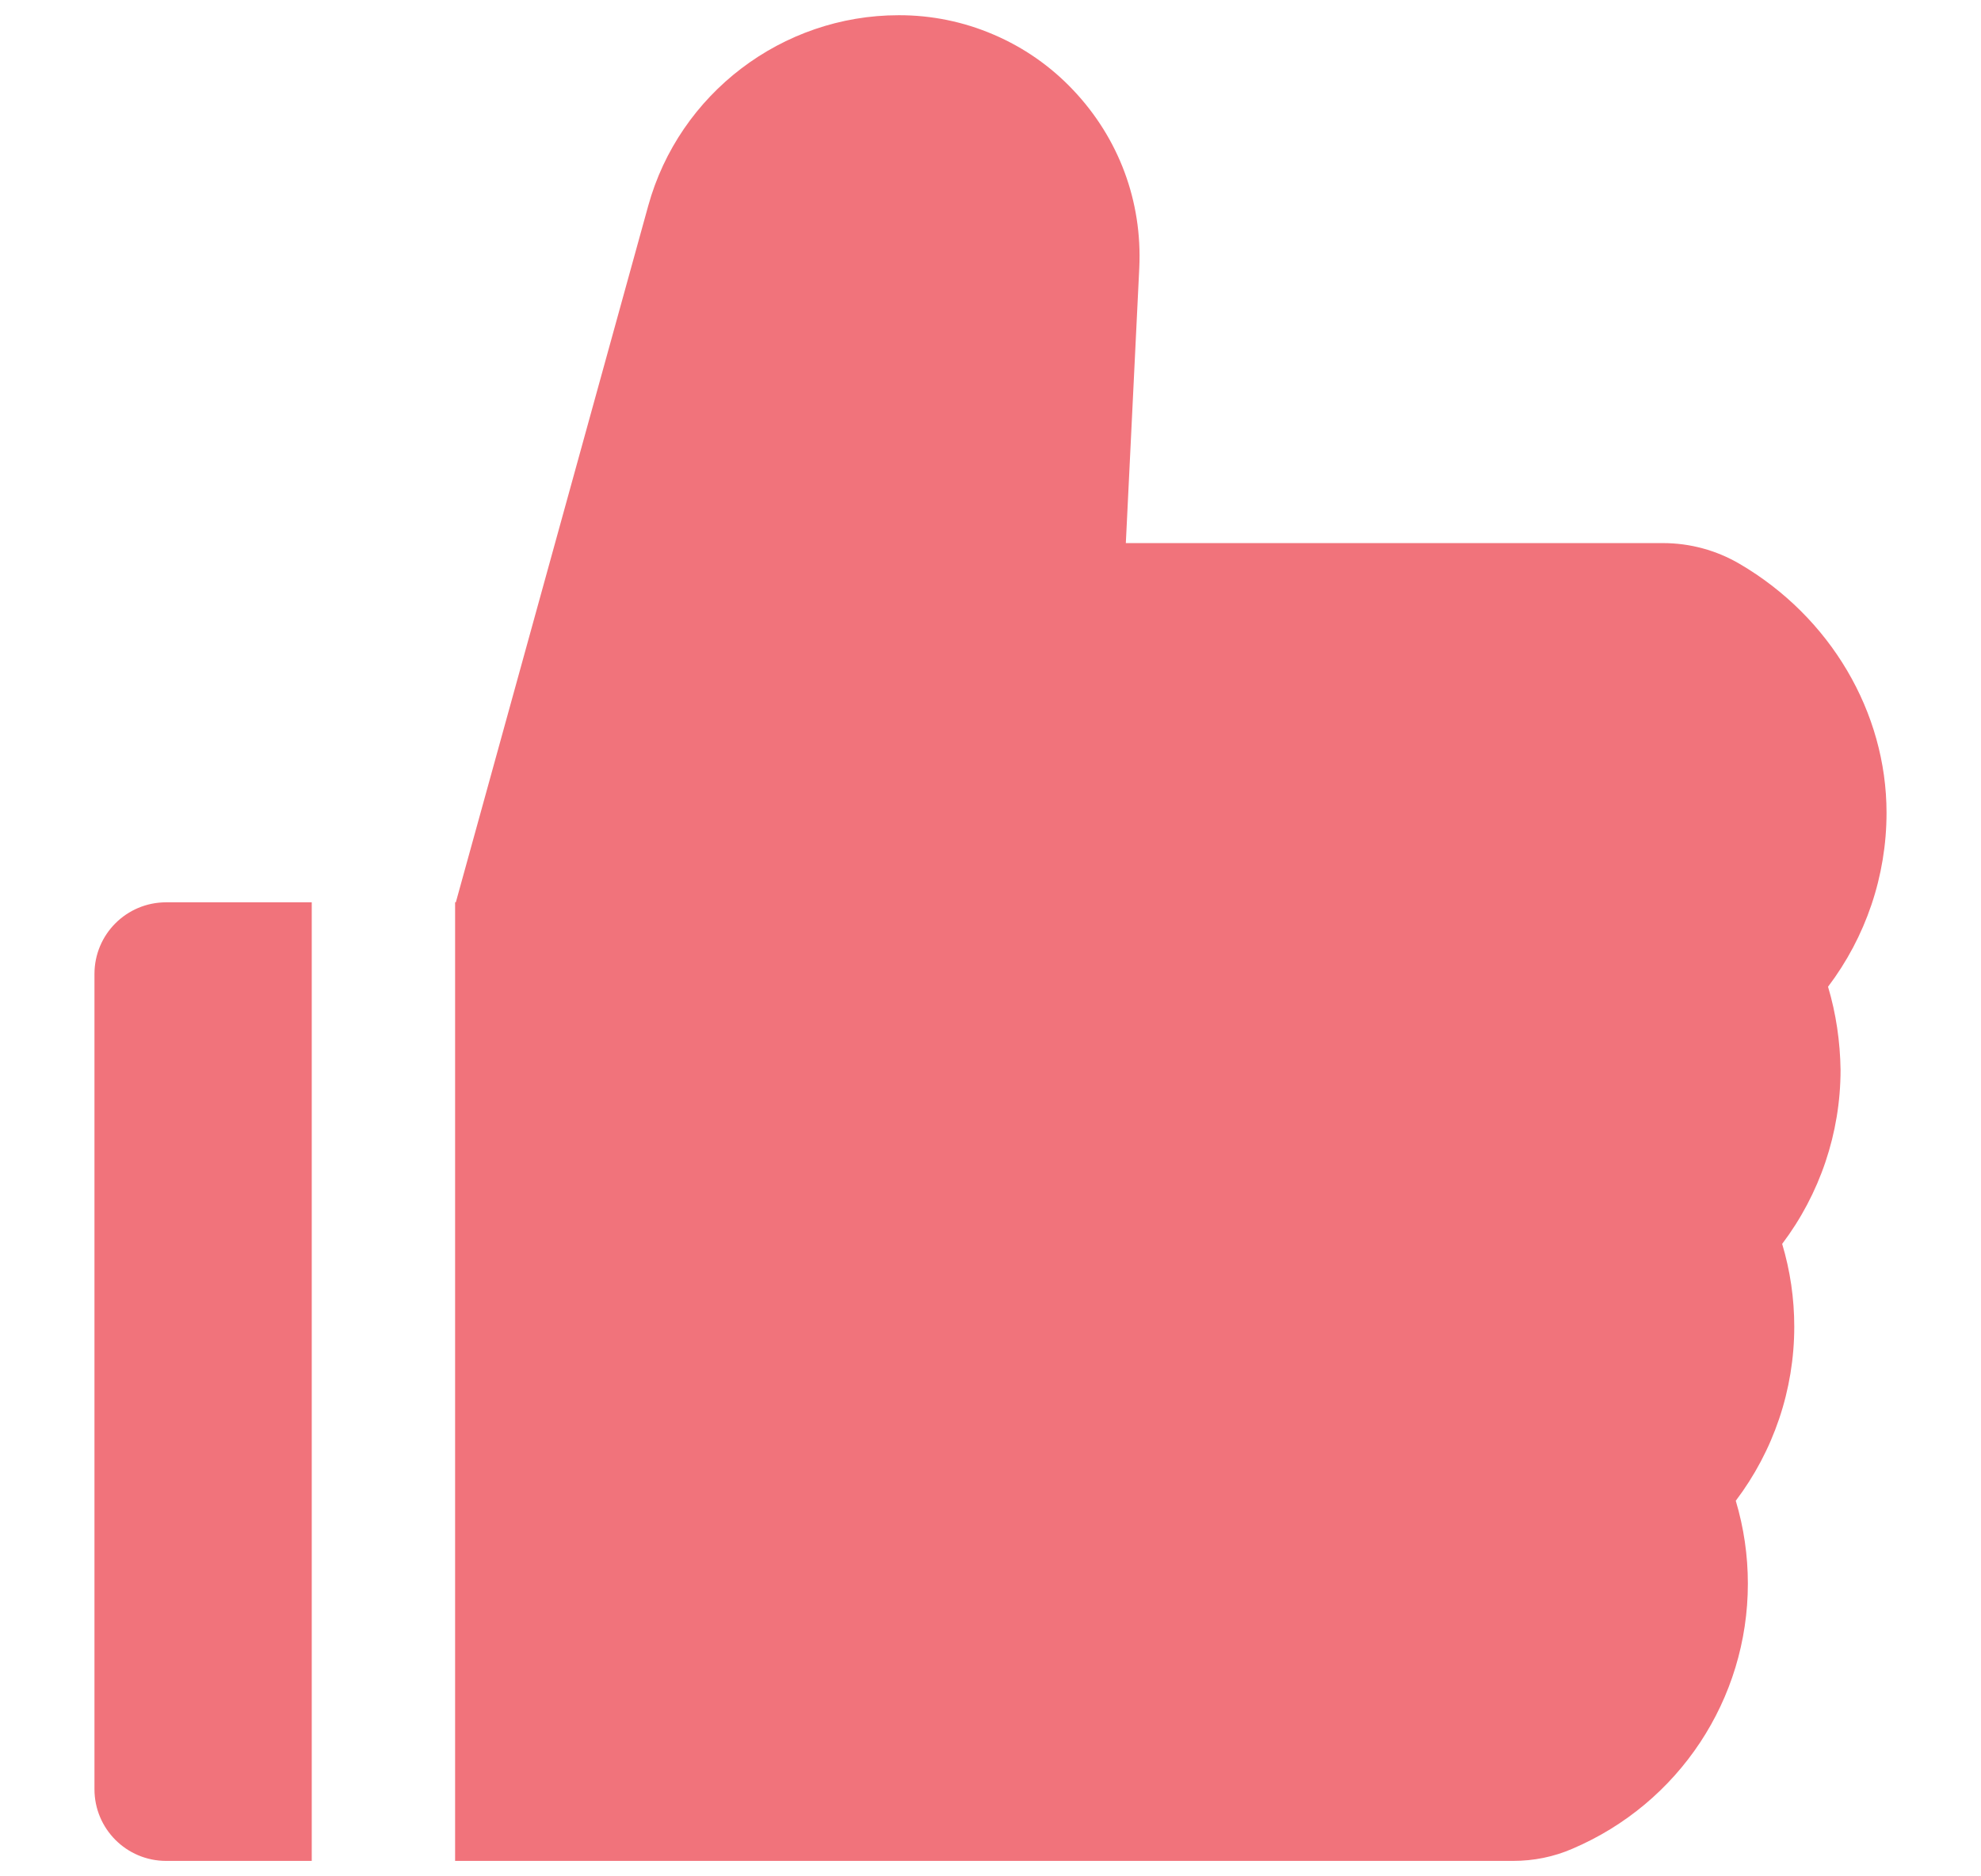 <svg width="19" height="18" viewBox="0 0 19 18" fill="none" xmlns="http://www.w3.org/2000/svg">
<path d="M17.533 9.466C17.894 8.989 18.094 8.405 18.094 7.797C18.094 6.832 17.555 5.919 16.686 5.41C16.463 5.279 16.209 5.21 15.95 5.21H10.798L10.927 2.57C10.957 1.932 10.731 1.326 10.293 0.864C10.078 0.636 9.818 0.455 9.53 0.332C9.242 0.208 8.932 0.145 8.619 0.146C7.502 0.146 6.514 0.898 6.217 1.975L4.372 8.656H4.365V17.852H14.512C14.71 17.852 14.903 17.813 15.082 17.735C16.104 17.299 16.764 16.3 16.764 15.192C16.764 14.921 16.725 14.655 16.648 14.397C17.009 13.92 17.209 13.335 17.209 12.727C17.209 12.457 17.17 12.19 17.093 11.933C17.453 11.456 17.653 10.871 17.653 10.263C17.649 9.993 17.61 9.724 17.533 9.466ZM0.906 9.344V17.164C0.906 17.544 1.213 17.852 1.594 17.852H2.99V8.656H1.594C1.213 8.656 0.906 8.963 0.906 9.344Z" fill="#F1737B"/>
</svg>
